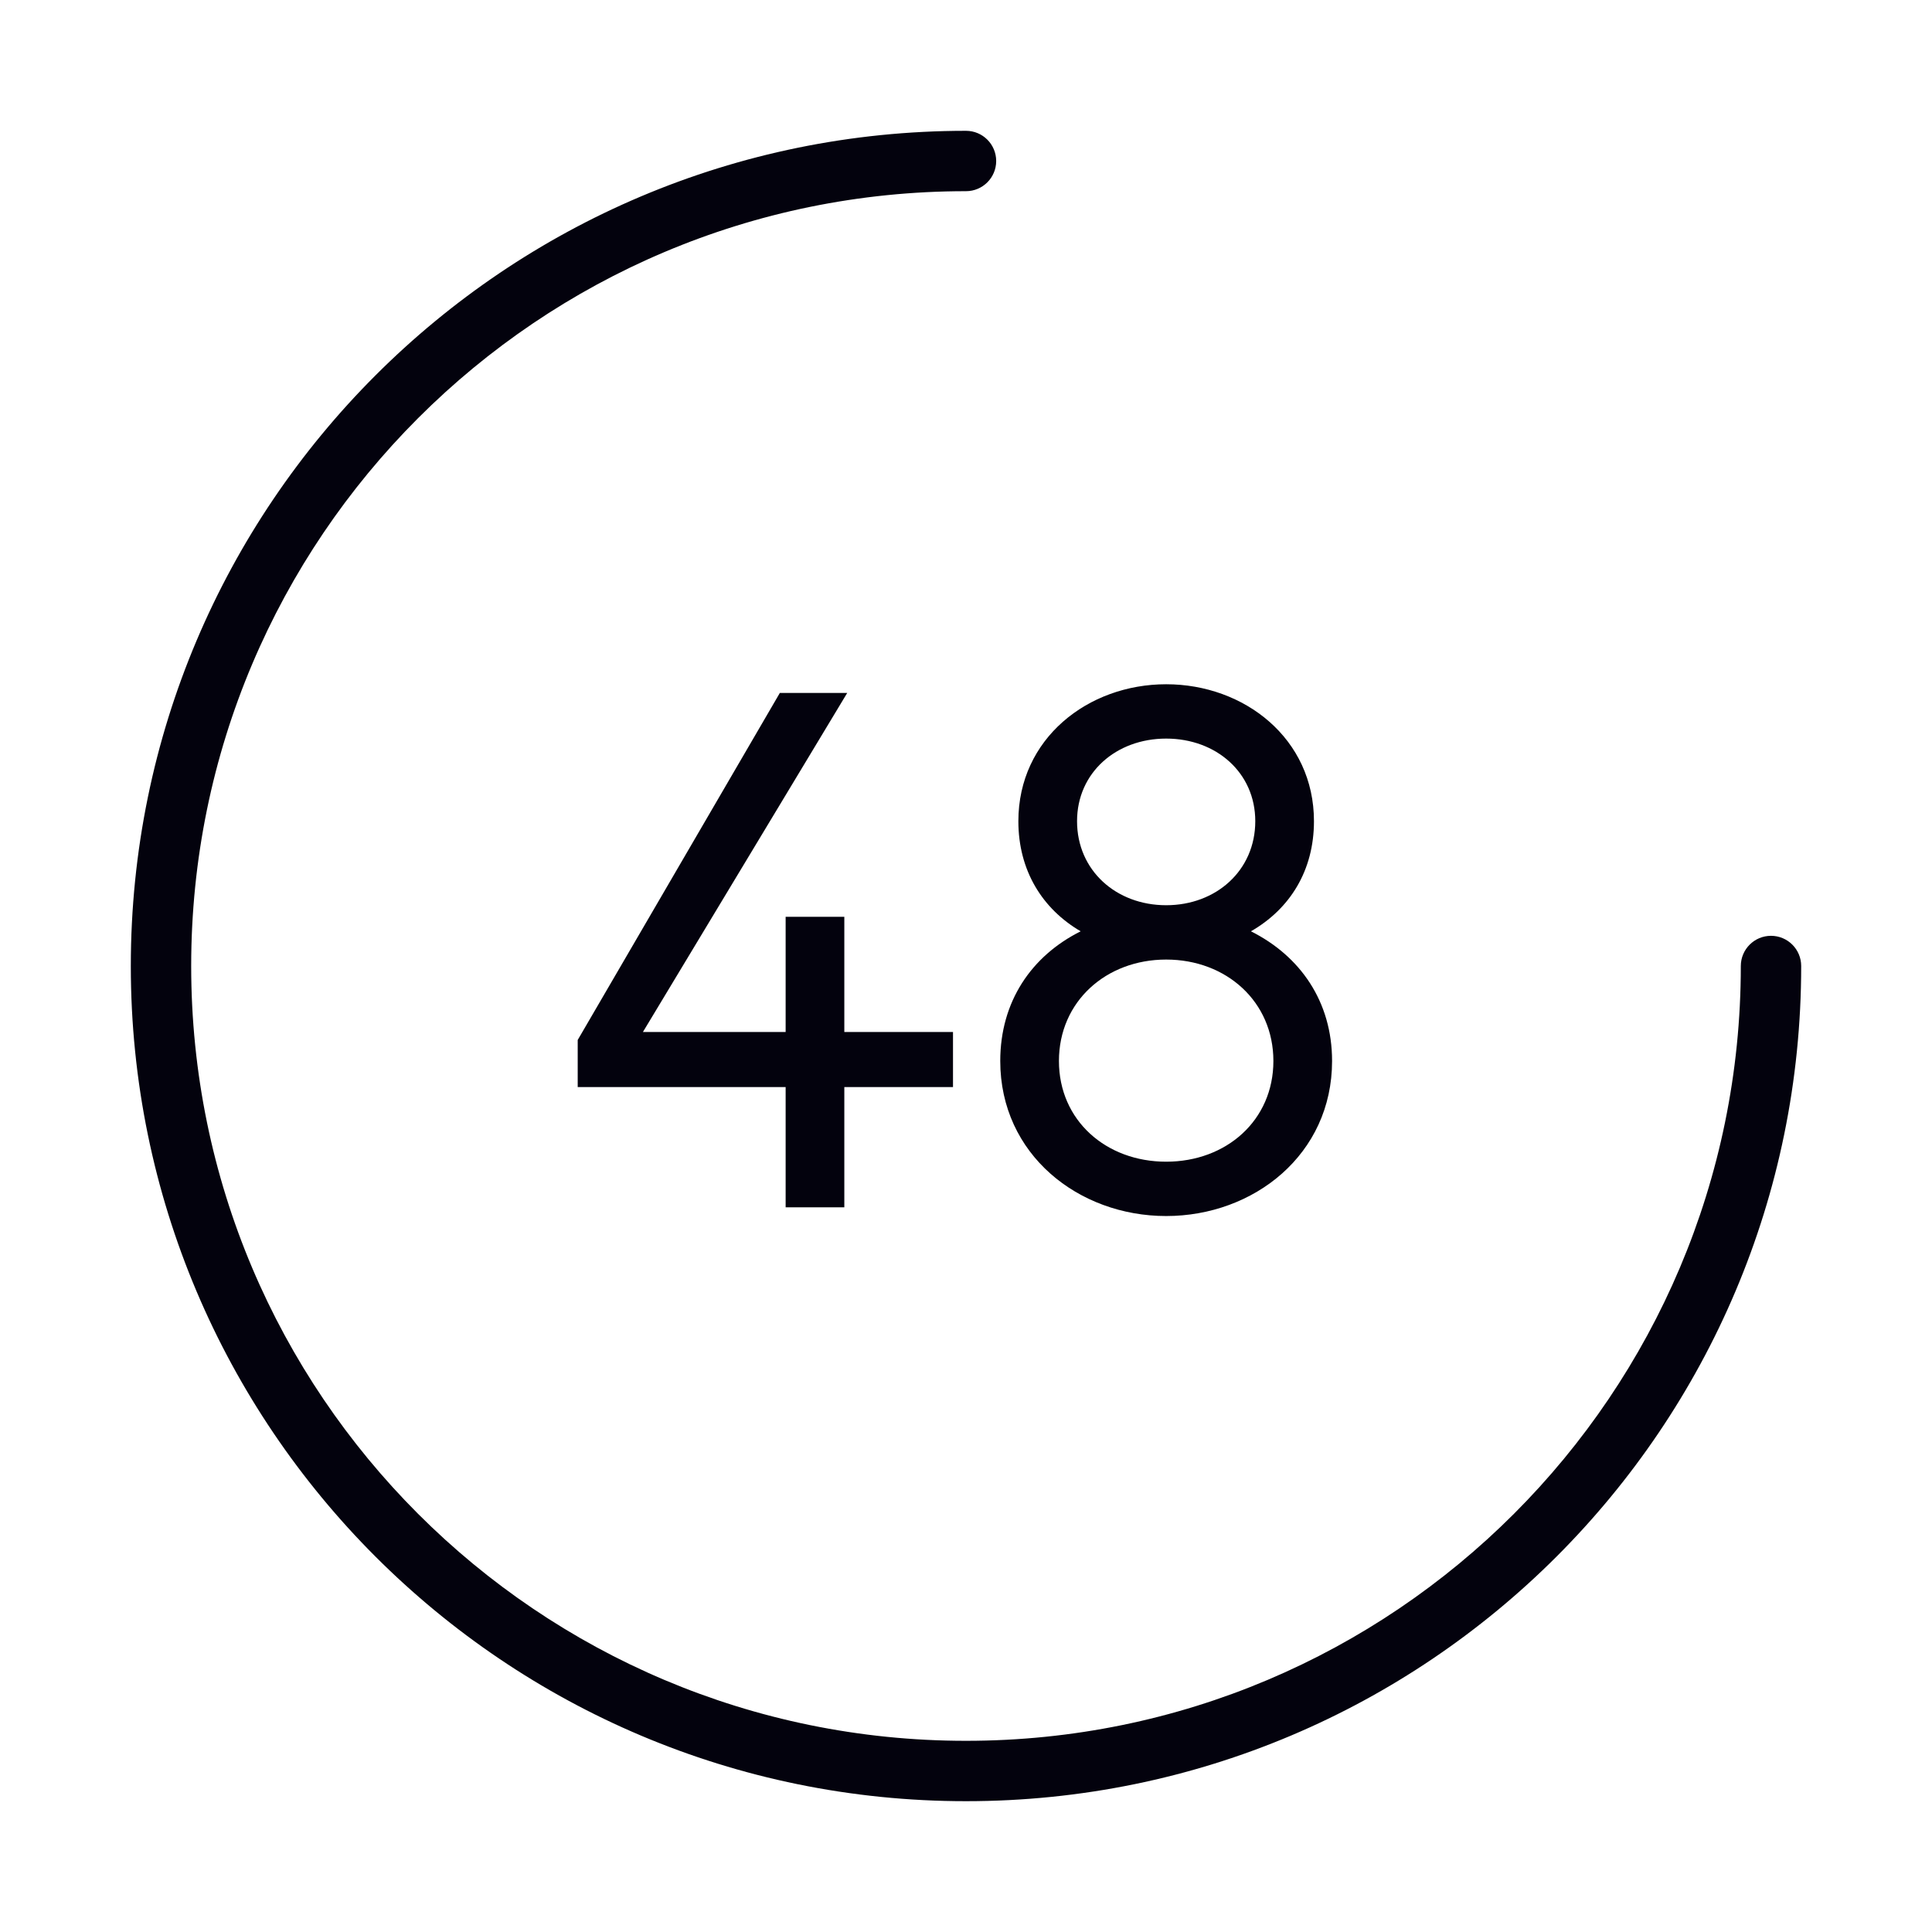 <svg width="48" height="48" viewBox="0 0 48 48" fill="none" xmlns="http://www.w3.org/2000/svg">
	<path fill-rule="evenodd" clip-rule="evenodd" d="M4.75 24C4.75 13.368 13.368 4.75 24 4.75C24.414 4.75 24.75 4.414 24.75 4C24.75 3.586 24.414 3.25 24 3.25C12.54 3.25 3.25 12.54 3.25 24C3.25 35.46 12.54 44.75 24 44.75C35.46 44.75 44.75 35.46 44.75 24C44.75 23.586 44.414 23.25 44 23.25C43.586 23.25 43.25 23.586 43.25 24C43.25 34.632 34.632 43.25 24 43.25C13.368 43.25 4.75 34.632 4.75 24ZM33.095 26.36C33.095 28.682 31.151 30.212 28.973 30.212C26.795 30.212 24.851 28.682 24.851 26.36C24.851 24.884 25.625 23.75 26.849 23.138C25.895 22.58 25.301 21.626 25.301 20.402C25.301 18.35 27.029 17 28.973 17C30.917 17 32.645 18.35 32.645 20.402C32.645 21.626 32.051 22.58 31.079 23.138C32.303 23.75 33.095 24.884 33.095 26.36ZM26.309 26.36C26.309 27.836 27.479 28.862 28.973 28.862C30.467 28.862 31.637 27.836 31.637 26.36C31.637 24.884 30.467 23.84 28.973 23.84C27.479 23.84 26.309 24.884 26.309 26.36ZM26.759 20.402C26.759 21.626 27.731 22.49 28.973 22.49C30.215 22.49 31.187 21.626 31.187 20.402C31.187 19.196 30.215 18.35 28.973 18.35C27.731 18.35 26.759 19.196 26.759 20.402ZM20.977 27.008V29.996H19.519V27.008H14.353V25.838L19.375 17.216H21.049L15.973 25.64H19.519V22.778H20.977V25.64H23.677V27.008H20.977Z" fill="#03020D" />
</svg>
